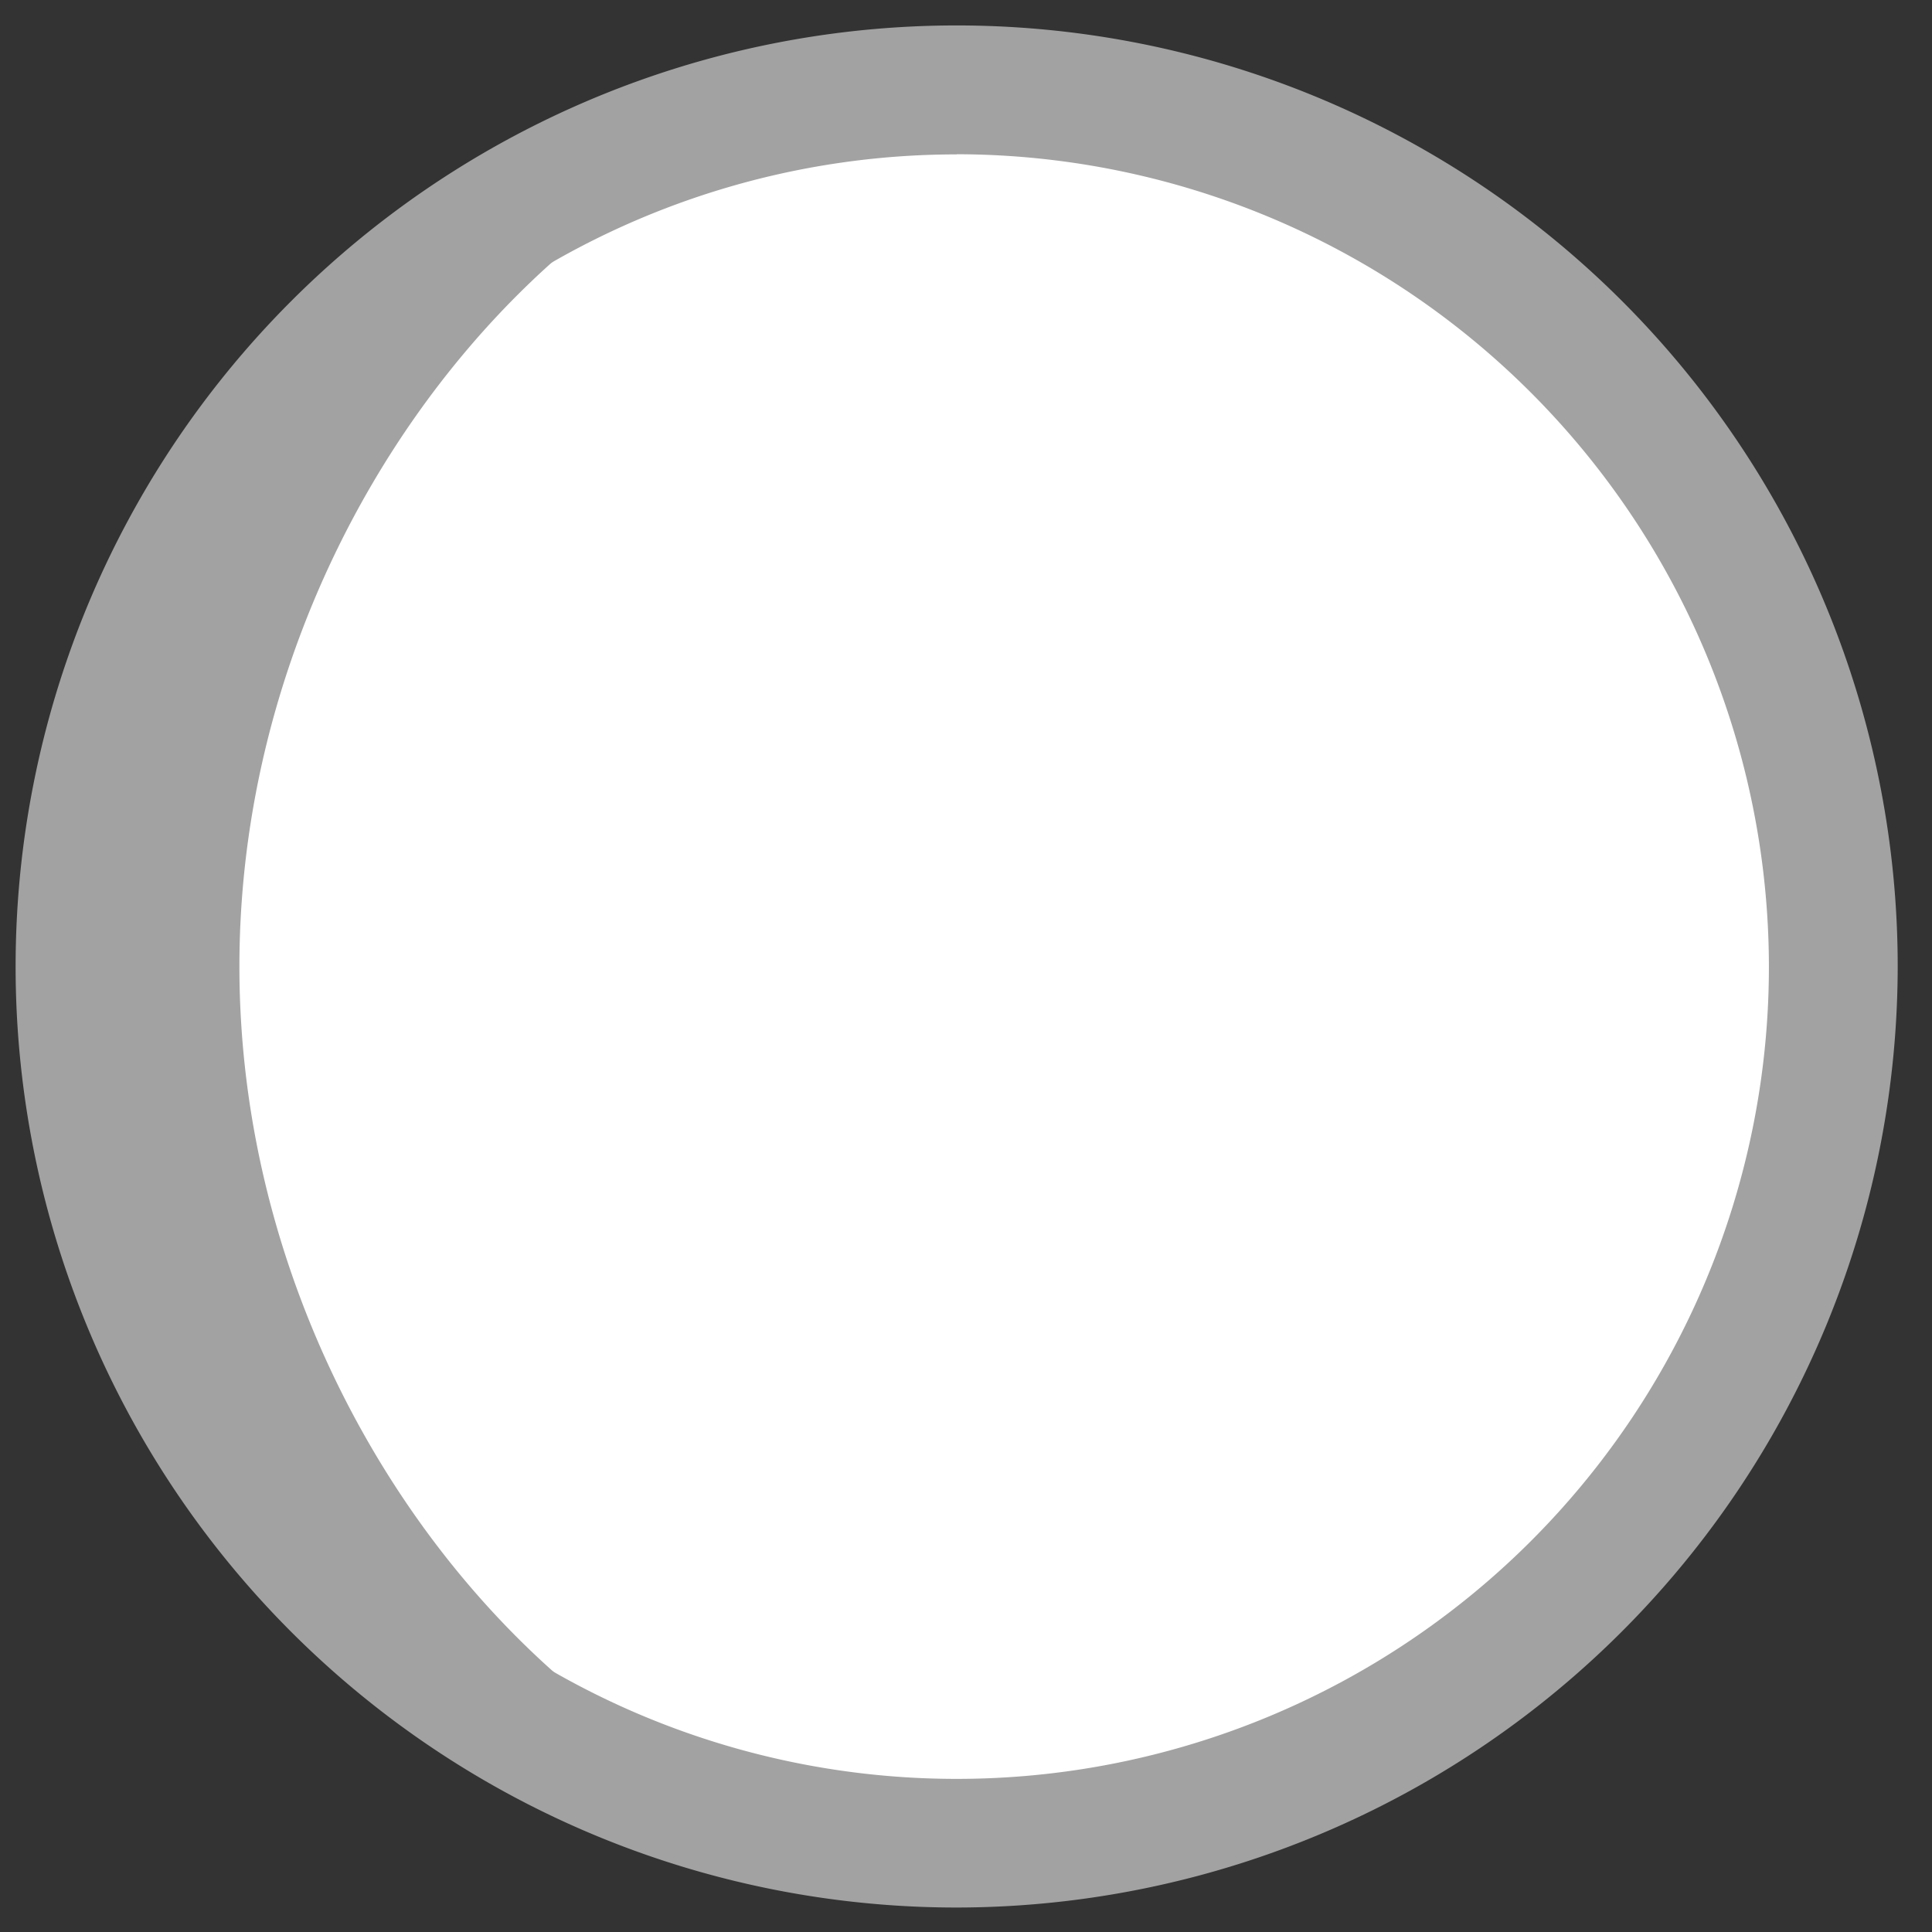 <svg id="Layer_1" data-name="Layer 1" xmlns="http://www.w3.org/2000/svg" viewBox="0 0 120 120"><rect x="0" y="0" width="120" height="120" fill="#333333" stroke="none"/><defs><style>.cls-1{fill:#a2a2a3;}.cls-2{fill:#fff;}</style></defs><title>ic_moon</title><circle class="cls-1" cx="59.42" cy="60.03" r="54.45"/><path class="cls-2" d="M59.42,5.58c-22,0-44.55,25.26-44.55,54.45s22.58,54.45,44.55,54.45A54.45,54.45,0,1,0,59.42,5.58Z"/><path class="cls-1" d="M59.42,118.48A58.45,58.45,0,1,1,117.87,60,58.51,58.51,0,0,1,59.42,118.48Zm0-108.89A50.45,50.45,0,1,0,109.87,60,50.51,50.51,0,0,0,59.42,9.58Z"/></svg>